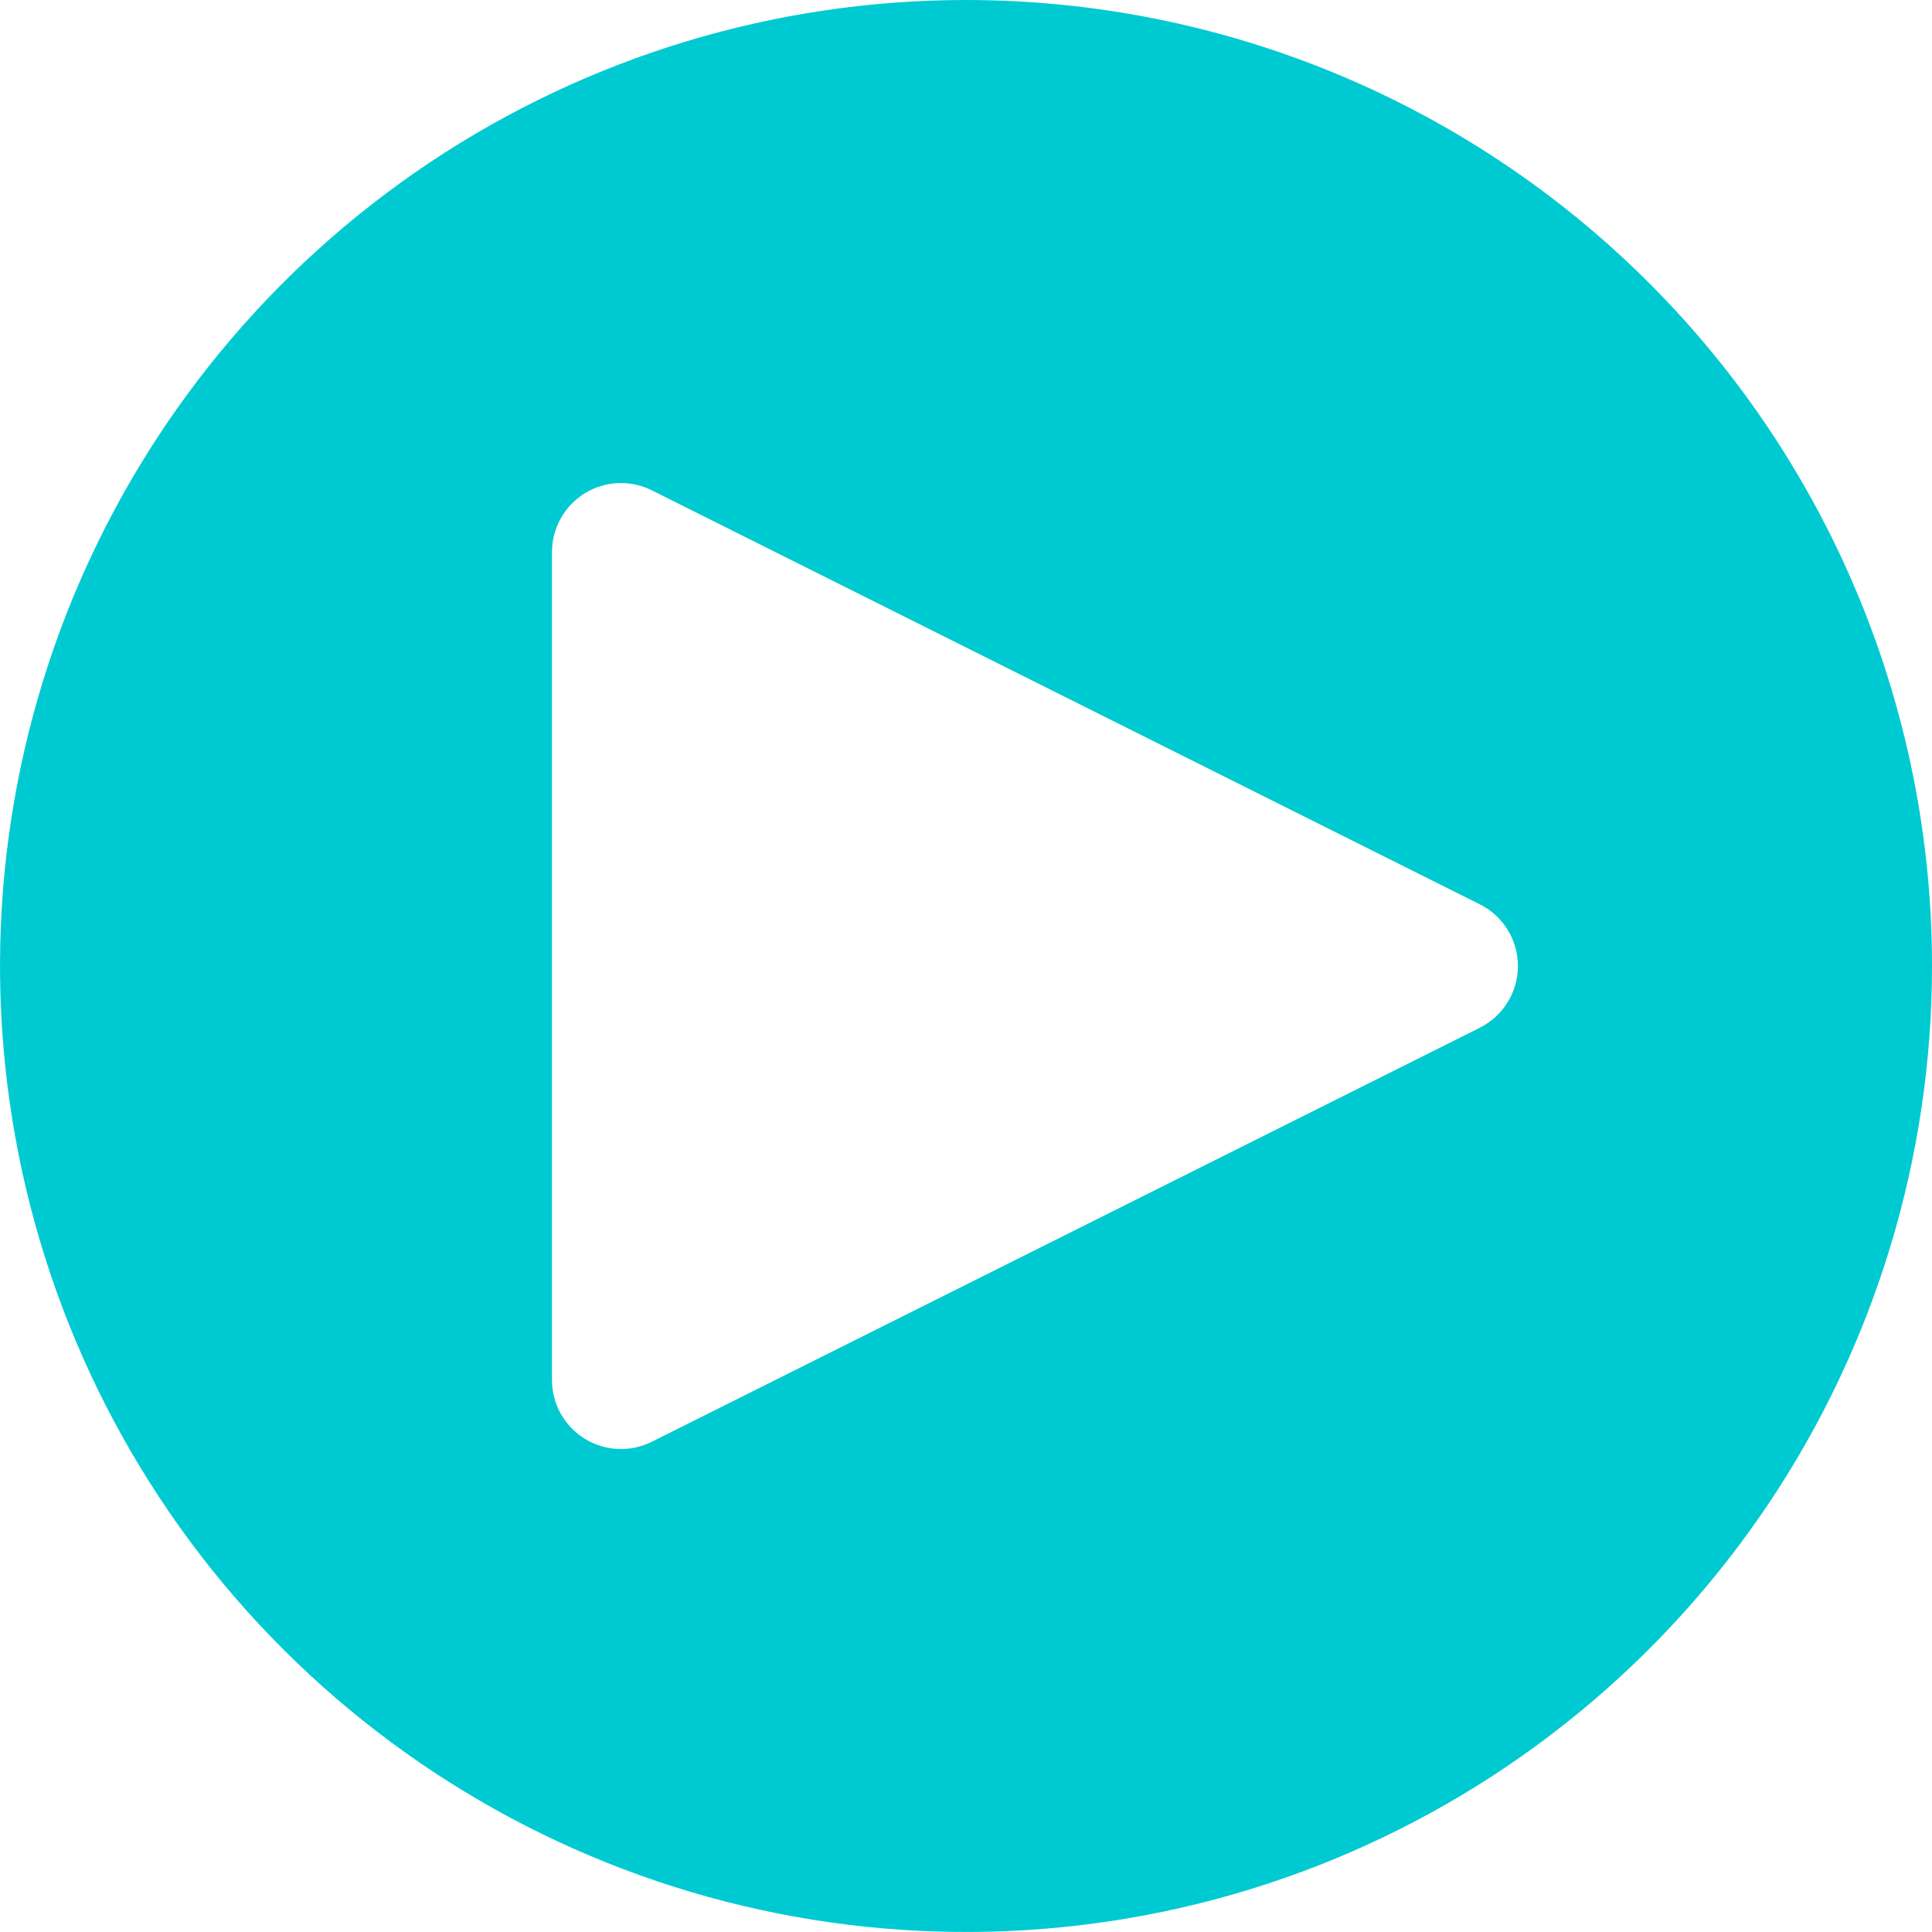 <svg width="24" height="24" viewBox="0 0 24 24" fill="none" xmlns="http://www.w3.org/2000/svg">
<g id="Group 2381">
<path id="Vector" d="M12 0C9.627 0 7.307 0.704 5.333 2.022C3.36 3.341 1.822 5.215 0.913 7.408C0.005 9.601 -0.232 12.013 0.231 14.341C0.694 16.669 1.836 18.807 3.515 20.485C5.193 22.163 7.331 23.306 9.659 23.769C11.987 24.232 14.399 23.995 16.592 23.087C18.785 22.178 20.659 20.64 21.978 18.667C23.296 16.693 24 14.373 24 12C24 8.817 22.736 5.765 20.485 3.515C18.235 1.264 15.183 0 12 0ZM18.383 12.767L8.097 17.91C7.967 17.975 7.821 18.006 7.676 18C7.53 17.993 7.388 17.949 7.263 17.872C7.139 17.795 7.037 17.688 6.965 17.56C6.894 17.433 6.857 17.289 6.857 17.143V6.857C6.857 6.711 6.895 6.567 6.966 6.44C7.037 6.312 7.14 6.205 7.264 6.128C7.388 6.052 7.53 6.008 7.676 6.001C7.822 5.995 7.967 6.026 8.097 6.091L18.383 11.234C18.525 11.305 18.645 11.414 18.728 11.55C18.812 11.685 18.856 11.841 18.856 12C18.856 12.159 18.812 12.315 18.728 12.45C18.645 12.586 18.525 12.695 18.383 12.766" fill="#00CAD1"/>
</g>
</svg>
